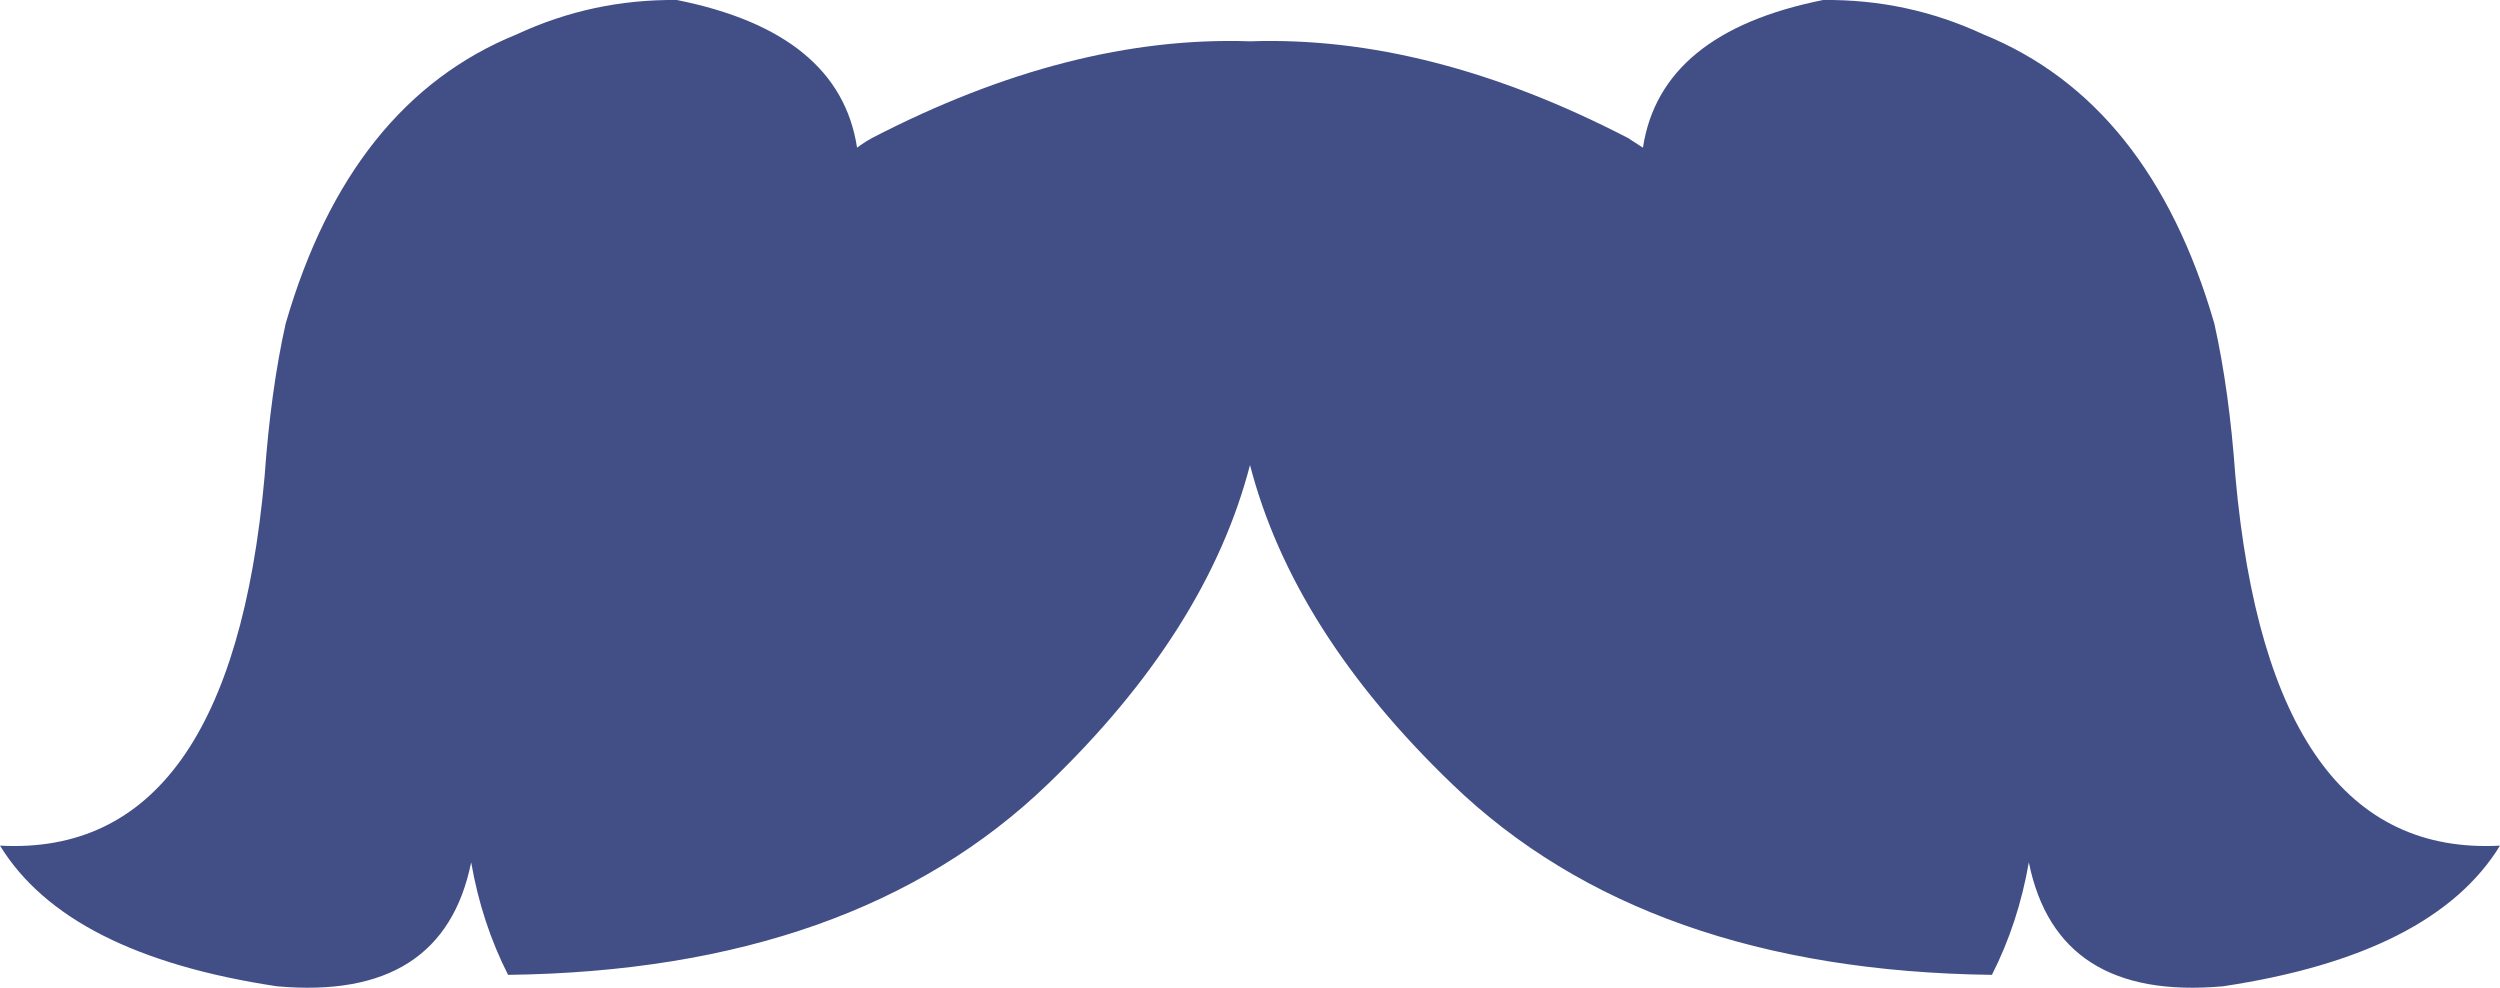 <?xml version="1.0" encoding="UTF-8" standalone="no"?>
<svg xmlns:ffdec="https://www.free-decompiler.com/flash" xmlns:xlink="http://www.w3.org/1999/xlink" ffdec:objectType="shape" height="56.2px" width="142.2px" xmlns="http://www.w3.org/2000/svg">
  <g transform="matrix(1.0, 0.0, 0.0, 1.0, 71.2, 49.1)">
    <path d="M22.25 -40.7 Q23.25 -47.25 32.5 -49.1 37.3 -49.15 41.6 -47.15 51.1 -43.3 54.75 -30.7 55.6 -26.9 55.95 -22.0 57.9 -0.3 71.0 -1.0 67.2 5.2 55.25 7.0 45.8 7.85 44.2 -0.05 43.6 3.4 42.1 6.35 22.4 6.1 11.4 -4.5 2.35 -13.2 -0.1 -22.65 -2.55 -13.2 -11.6 -4.5 -22.6 6.1 -42.3 6.35 -43.8 3.4 -44.4 -0.05 -46.0 7.85 -55.45 7.0 -67.4 5.2 -71.2 -1.0 -58.1 -0.3 -56.15 -22.0 -55.8 -26.9 -54.95 -30.7 -51.3 -43.3 -41.8 -47.15 -37.5 -49.15 -32.7 -49.1 -23.45 -47.25 -22.45 -40.7 -22.05 -41.0 -21.6 -41.25 -10.3 -47.1 -0.1 -46.75 10.1 -47.1 21.4 -41.25 L22.25 -40.7" fill="#424f86" fill-rule="evenodd" stroke="none"/>
  </g>
</svg>
